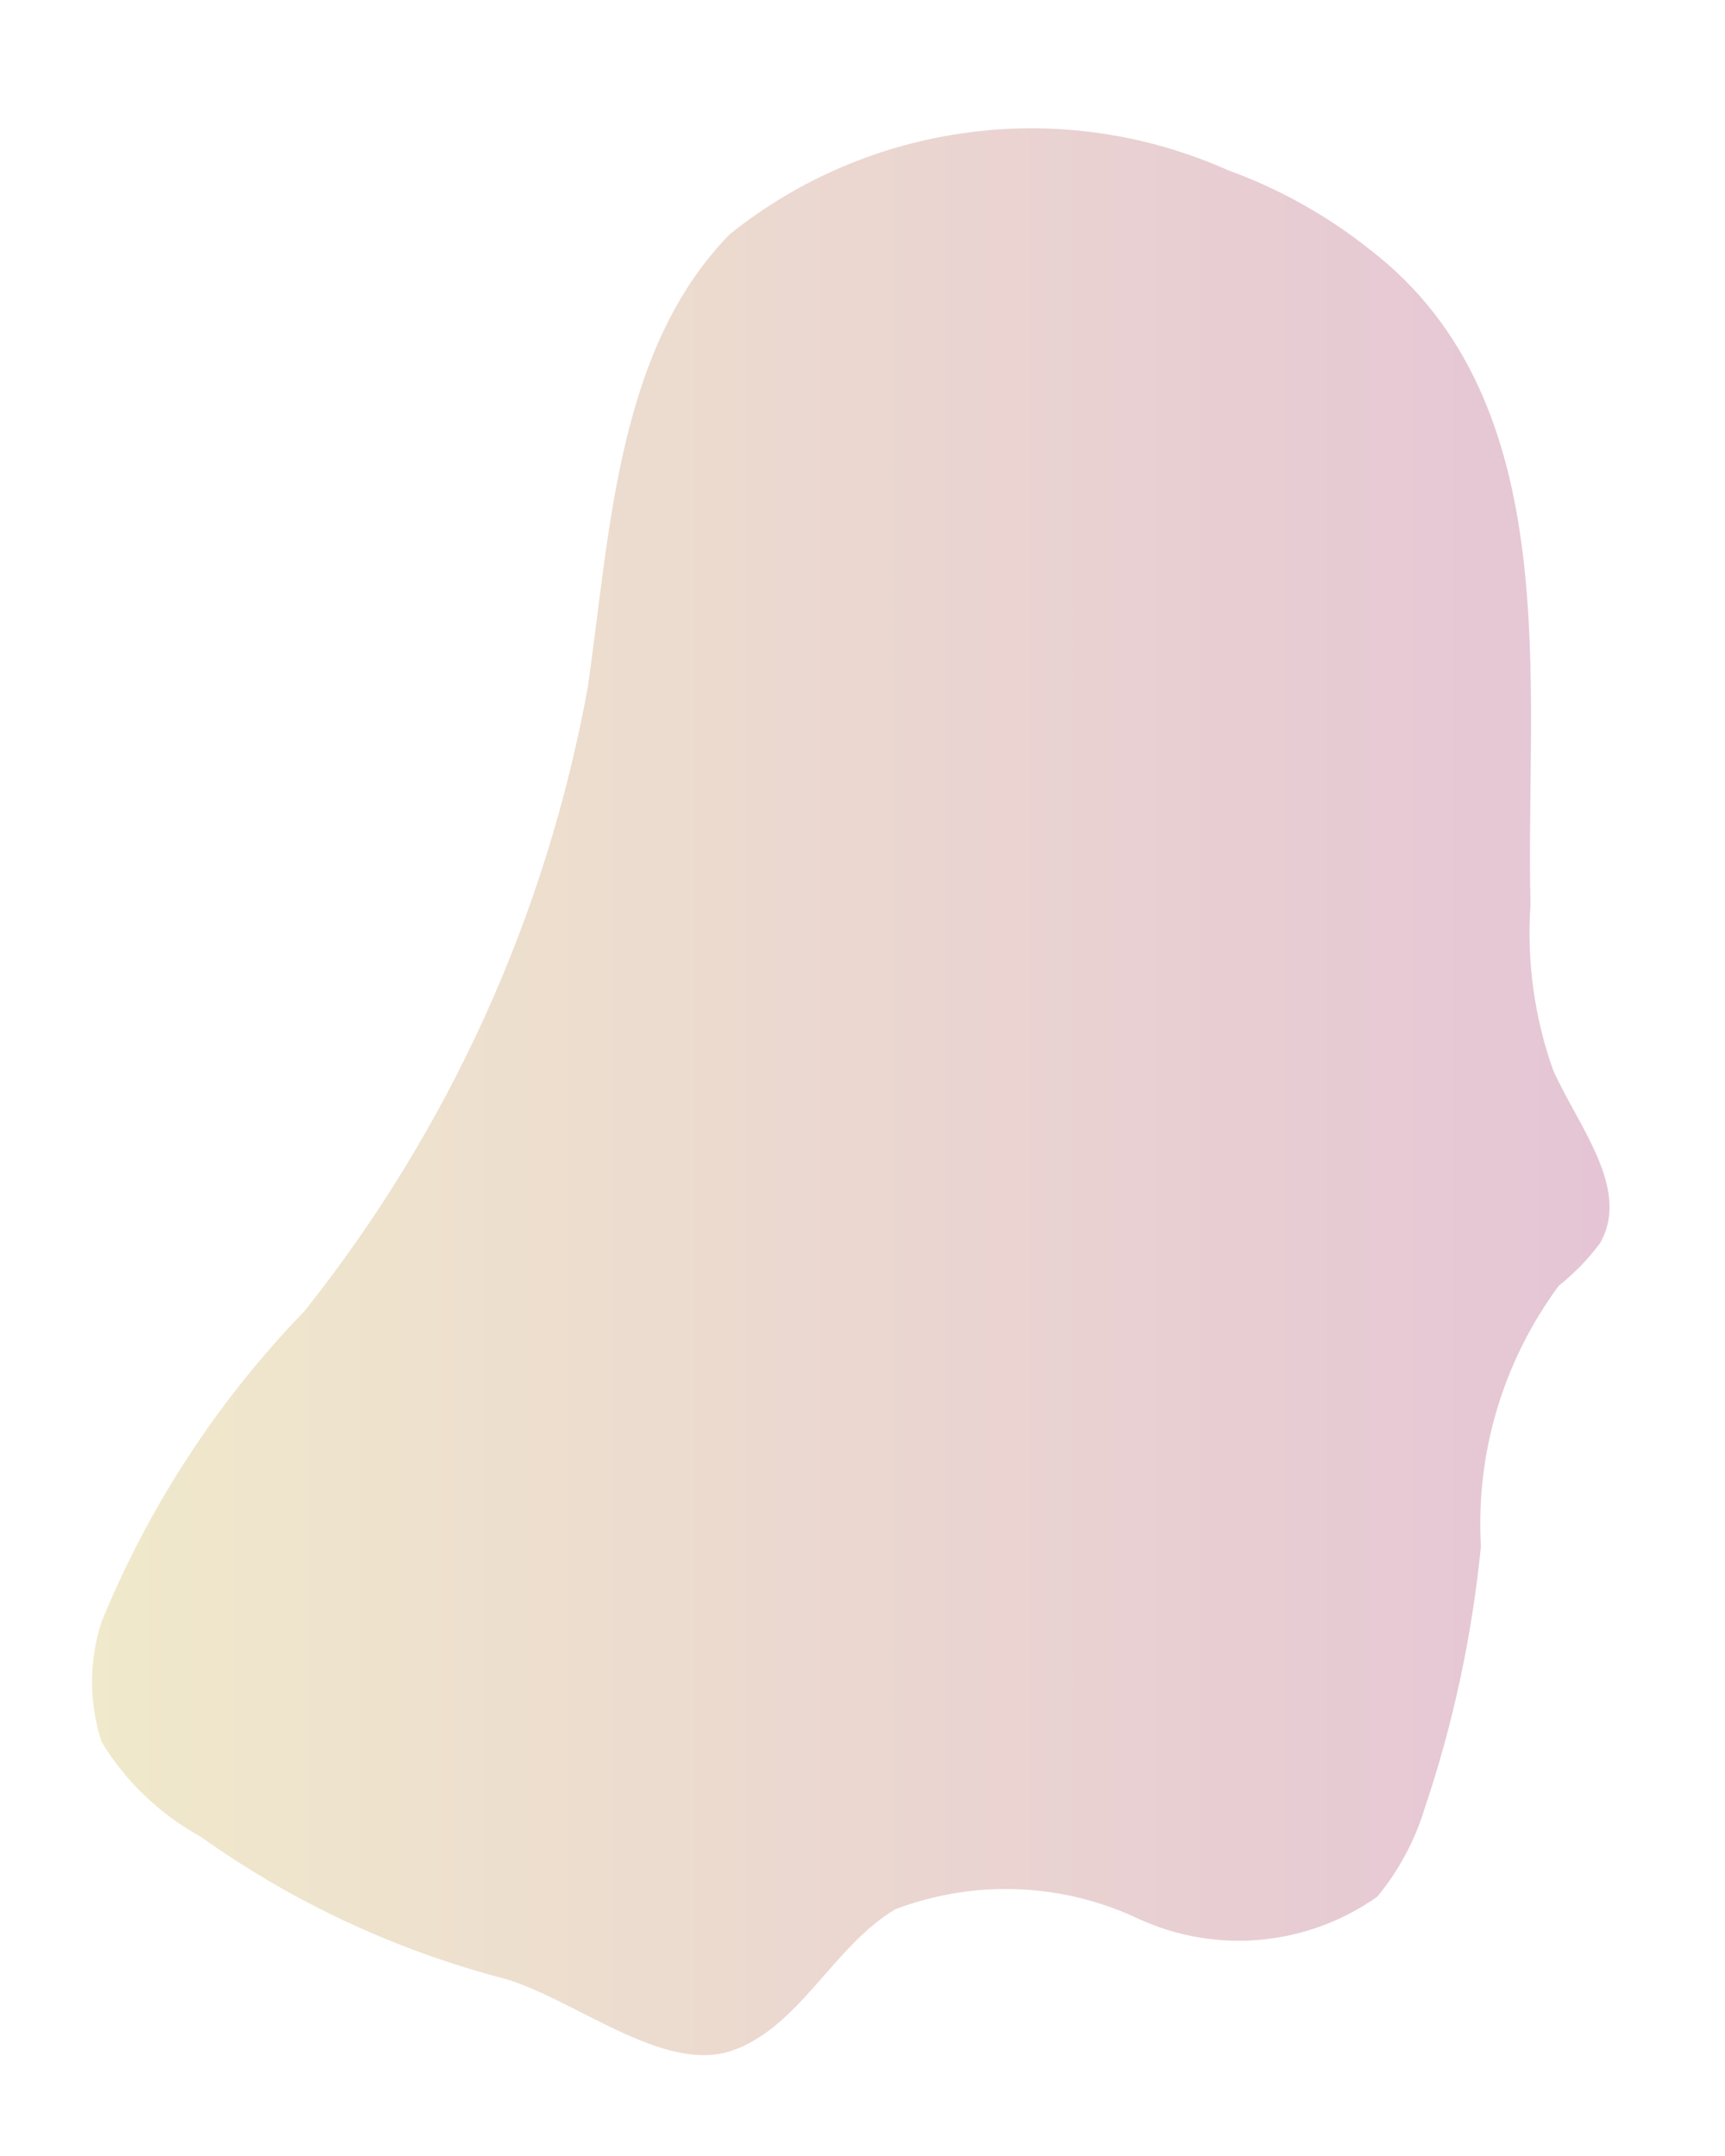 <?xml version="1.0" encoding="UTF-8" standalone="no"?><svg width='12' height='15' viewBox='0 0 12 15' fill='none' xmlns='http://www.w3.org/2000/svg'>
<path d='M9.533 1.739C9.236 1.502 8.903 1.315 8.547 1.186C7.983 0.934 7.361 0.841 6.749 0.92C6.136 0.998 5.557 1.244 5.076 1.63C4.297 2.429 4.247 3.671 4.09 4.775C3.802 6.365 3.124 7.859 2.117 9.123C1.514 9.746 1.036 10.479 0.707 11.282C0.618 11.554 0.618 11.848 0.707 12.12C0.876 12.397 1.114 12.624 1.398 12.78C2.035 13.234 2.75 13.568 3.508 13.766C3.991 13.904 4.612 14.427 5.086 14.269C5.559 14.111 5.795 13.54 6.229 13.283C6.502 13.18 6.793 13.132 7.084 13.144C7.376 13.156 7.662 13.227 7.925 13.352C8.191 13.473 8.484 13.523 8.775 13.495C9.066 13.467 9.344 13.364 9.582 13.195C9.728 13.017 9.839 12.813 9.907 12.593C10.108 11.999 10.24 11.384 10.302 10.759C10.265 10.11 10.457 9.468 10.844 8.945C10.952 8.859 11.048 8.76 11.13 8.65C11.347 8.275 10.982 7.841 10.805 7.447C10.673 7.077 10.62 6.685 10.647 6.293C10.608 4.785 10.913 2.803 9.533 1.739Z' fill='url(#paint0_linear_47_296)'/>
<defs>
<linearGradient id='paint0_linear_47_296' x1='11.16' y1='7.595' x2='0.599' y2='7.595' gradientUnits='userSpaceOnUse'>
<stop stop-color='#E5C5D5'/>
<stop offset='0.42' stop-color='#EAD4D1'/>
<stop offset='1' stop-color='#F0E9CB'/>
</linearGradient>
</defs>
</svg>
